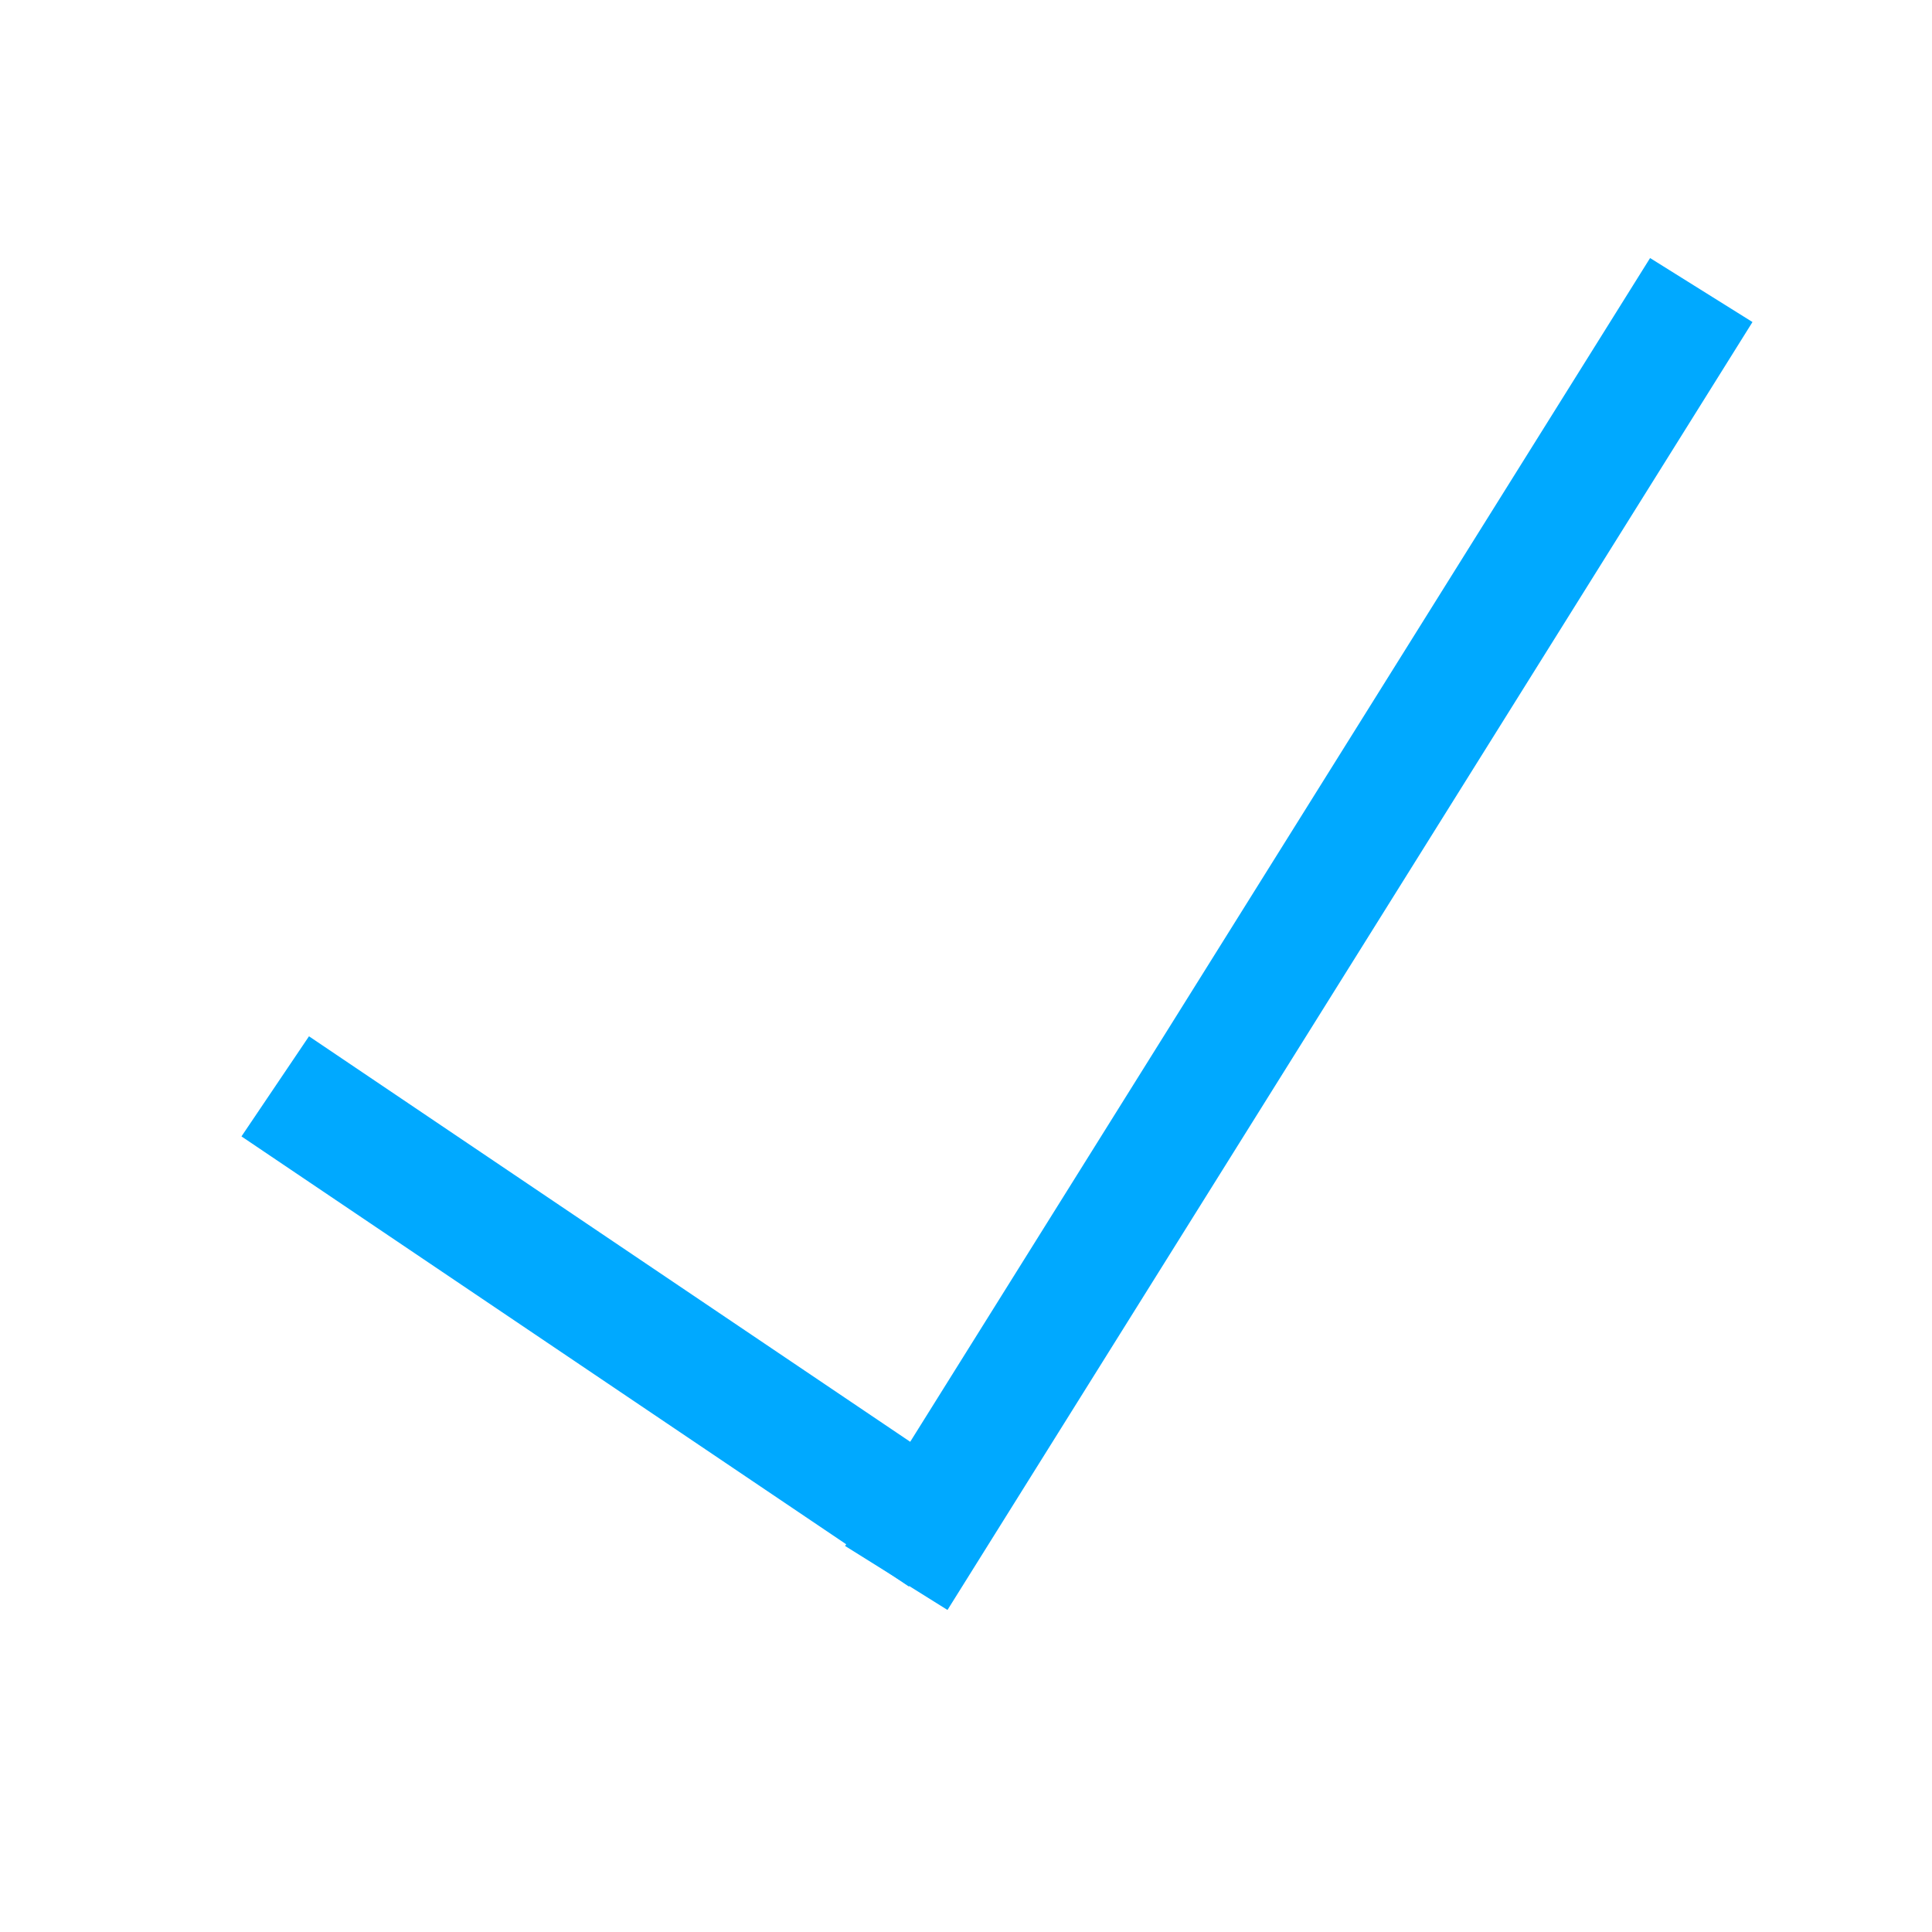<svg width="24" height="24" viewBox="0 0 24 24" fill="none" xmlns="http://www.w3.org/2000/svg">
<line x1="3.419" y1="13.495" x2="11.71" y2="19.087" stroke="#00A9FF" stroke-width="1.5"/>
<line x1="11.134" y1="19.602" x2="21.134" y2="3.603" stroke="#00A9FF" stroke-width="1.5"/>
</svg>
